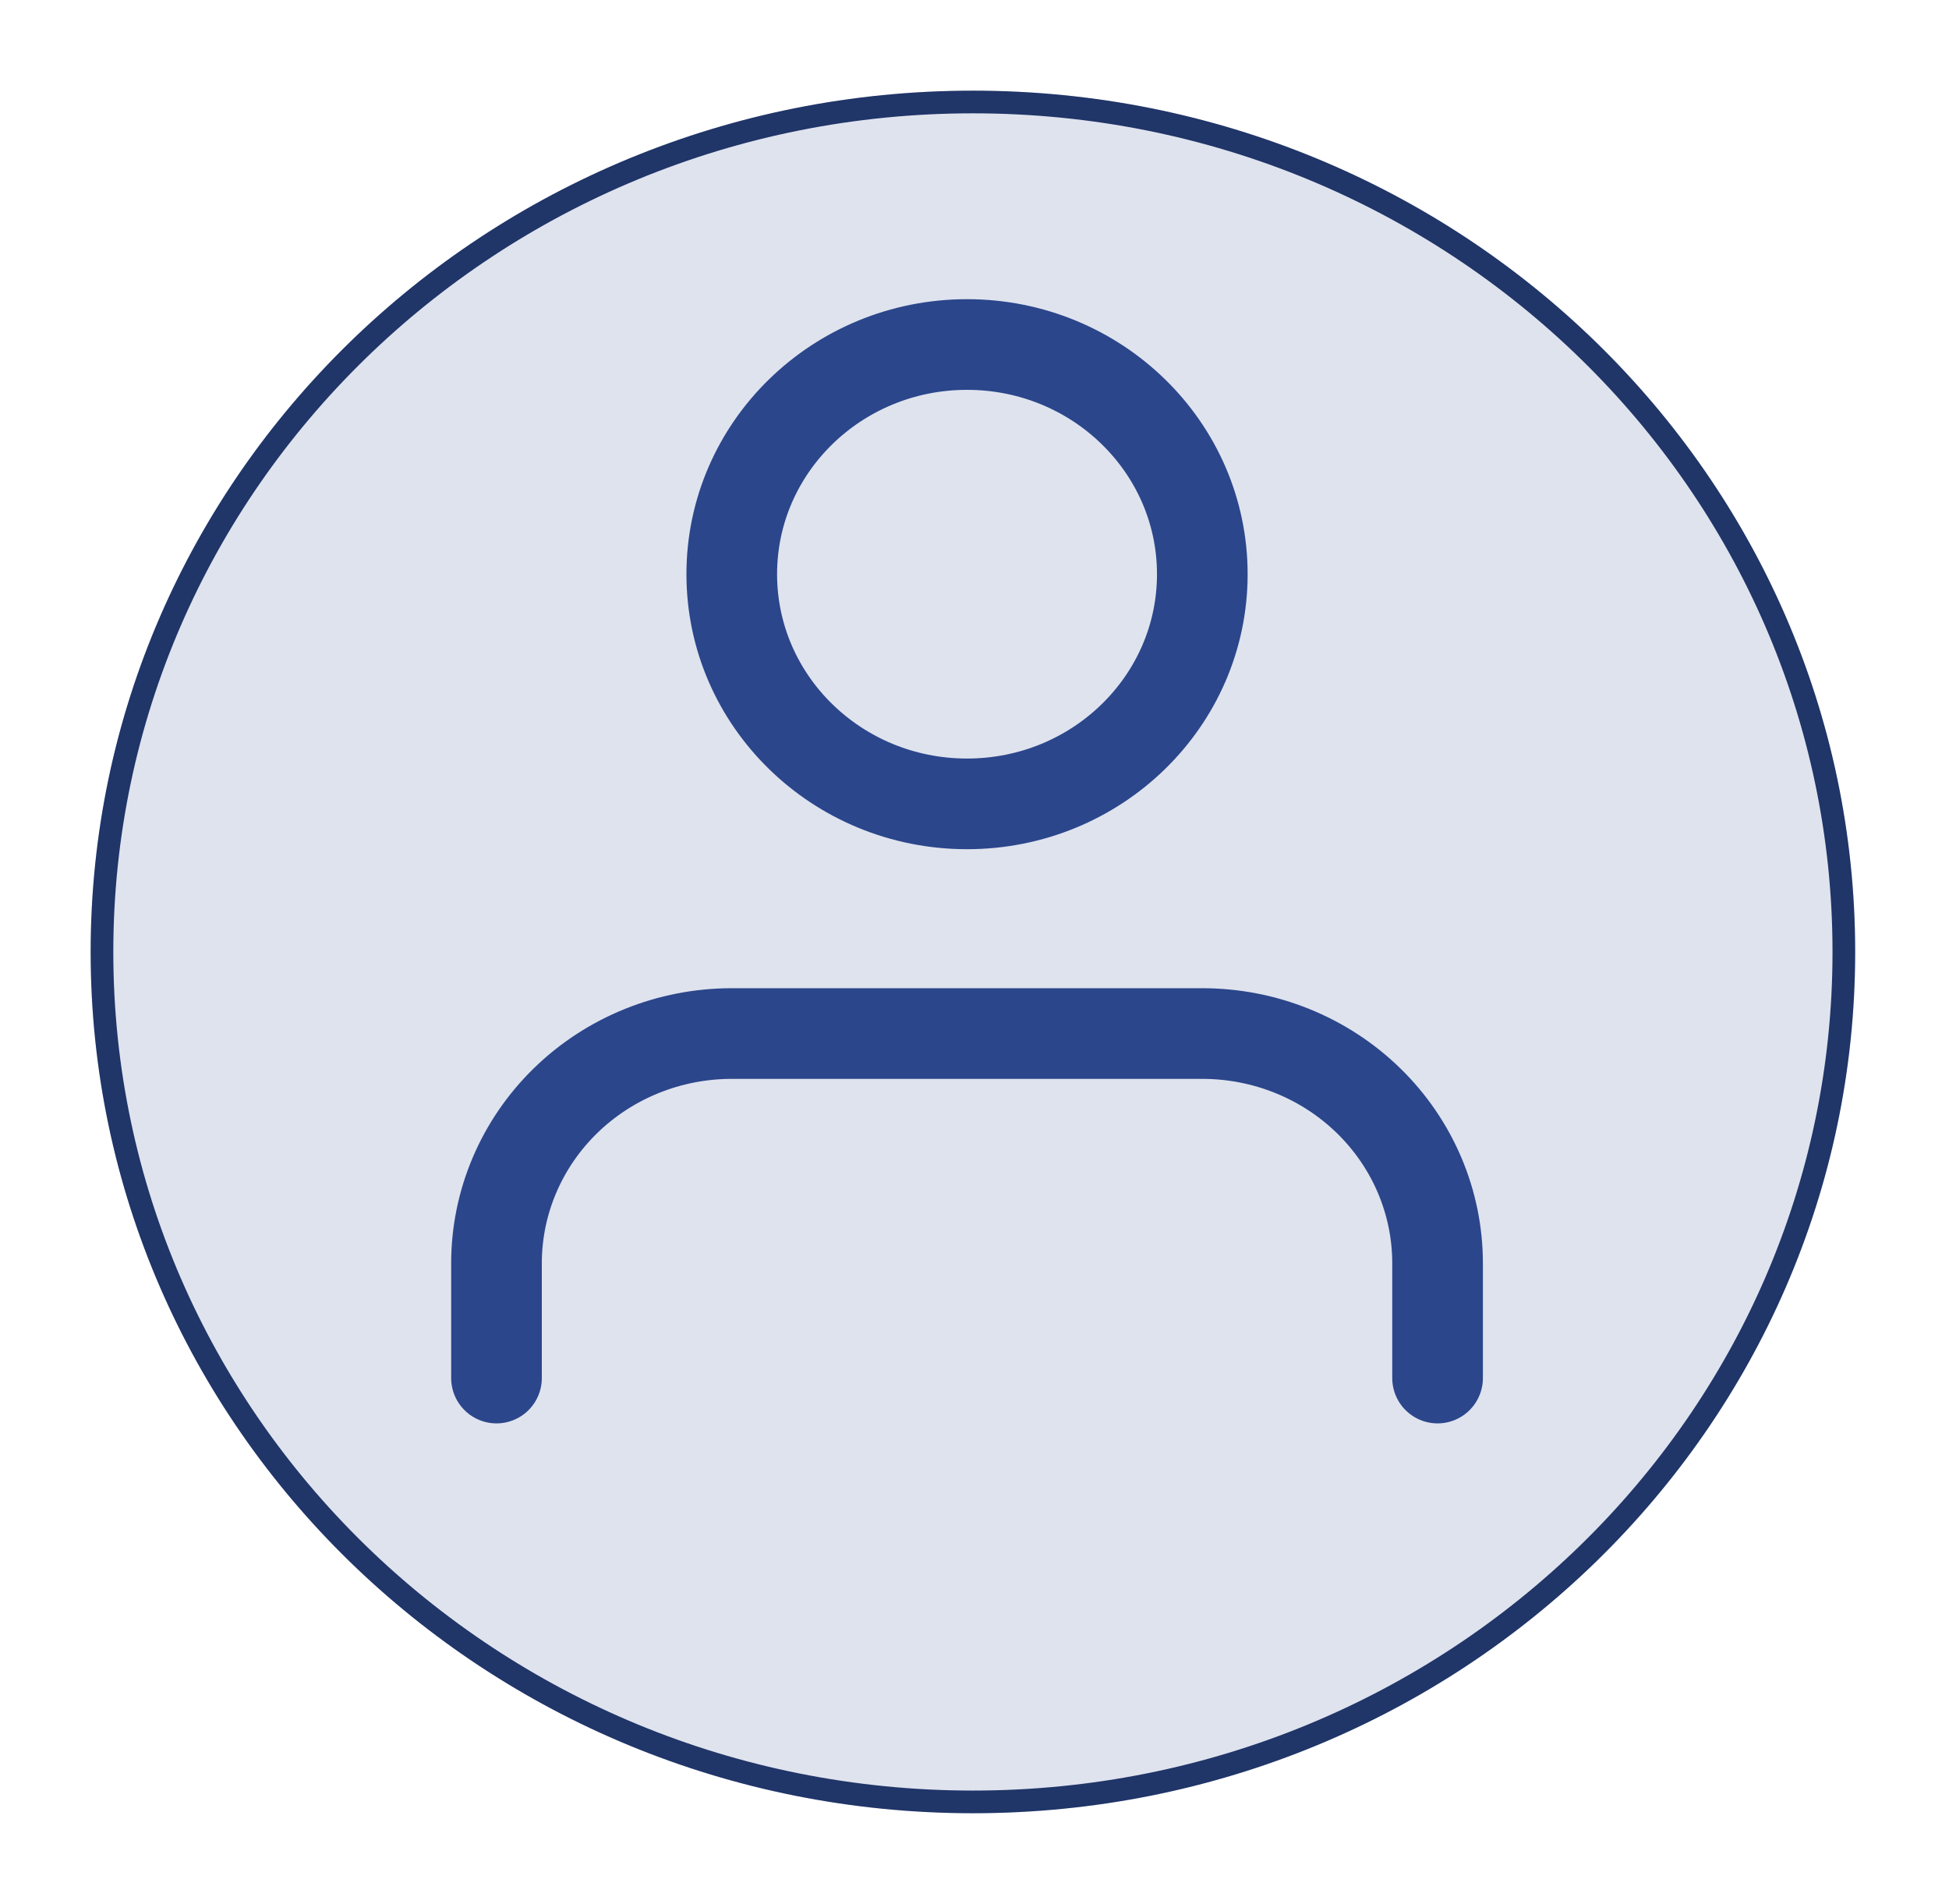 <svg width="86" height="84" viewBox="0 0 86 84" fill="none" xmlns="http://www.w3.org/2000/svg">
<g filter="url(#filter0_d_195_6016)">
<ellipse cx="42.93" cy="38" rx="38.93" ry="38" fill="#DFE3EE"/>
<path d="M81.36 38C81.36 58.699 64.166 75.5 42.93 75.5C21.694 75.5 4.5 58.699 4.5 38C4.5 17.301 21.694 0.5 42.93 0.5C64.166 0.5 81.36 17.301 81.36 38Z" stroke="#203568"/>
</g>
<path d="M63.433 60.8V55.733C63.433 53.046 62.34 50.468 60.393 48.568C58.446 46.667 55.805 45.6 53.052 45.6H32.289C29.536 45.6 26.895 46.667 24.948 48.568C23.002 50.468 21.908 53.046 21.908 55.733V60.8" stroke="#2B468B" stroke-width="4" stroke-linecap="round" stroke-linejoin="round"/>
<path d="M42.67 35.467C48.404 35.467 53.052 30.93 53.052 25.333C53.052 19.737 48.404 15.2 42.67 15.2C36.937 15.2 32.289 19.737 32.289 25.333C32.289 30.93 36.937 35.467 42.67 35.467Z" stroke="#2B468B" stroke-width="4" stroke-linecap="round" stroke-linejoin="round"/>
<defs>
<filter id="filter0_d_195_6016" x="0" y="0" width="85.86" height="84" filterUnits="userSpaceOnUse" color-interpolation-filters="sRGB">
<feFlood flood-opacity="0" result="BackgroundImageFix"/>
<feColorMatrix in="SourceAlpha" type="matrix" values="0 0 0 0 0 0 0 0 0 0 0 0 0 0 0 0 0 0 127 0" result="hardAlpha"/>
<feOffset dy="4"/>
<feGaussianBlur stdDeviation="2"/>
<feComposite in2="hardAlpha" operator="out"/>
<feColorMatrix type="matrix" values="0 0 0 0 0 0 0 0 0 0 0 0 0 0 0 0 0 0 0.25 0"/>
<feBlend mode="normal" in2="BackgroundImageFix" result="effect1_dropShadow_195_6016"/>
<feBlend mode="normal" in="SourceGraphic" in2="effect1_dropShadow_195_6016" result="shape"/>
</filter>
</defs>
</svg>
